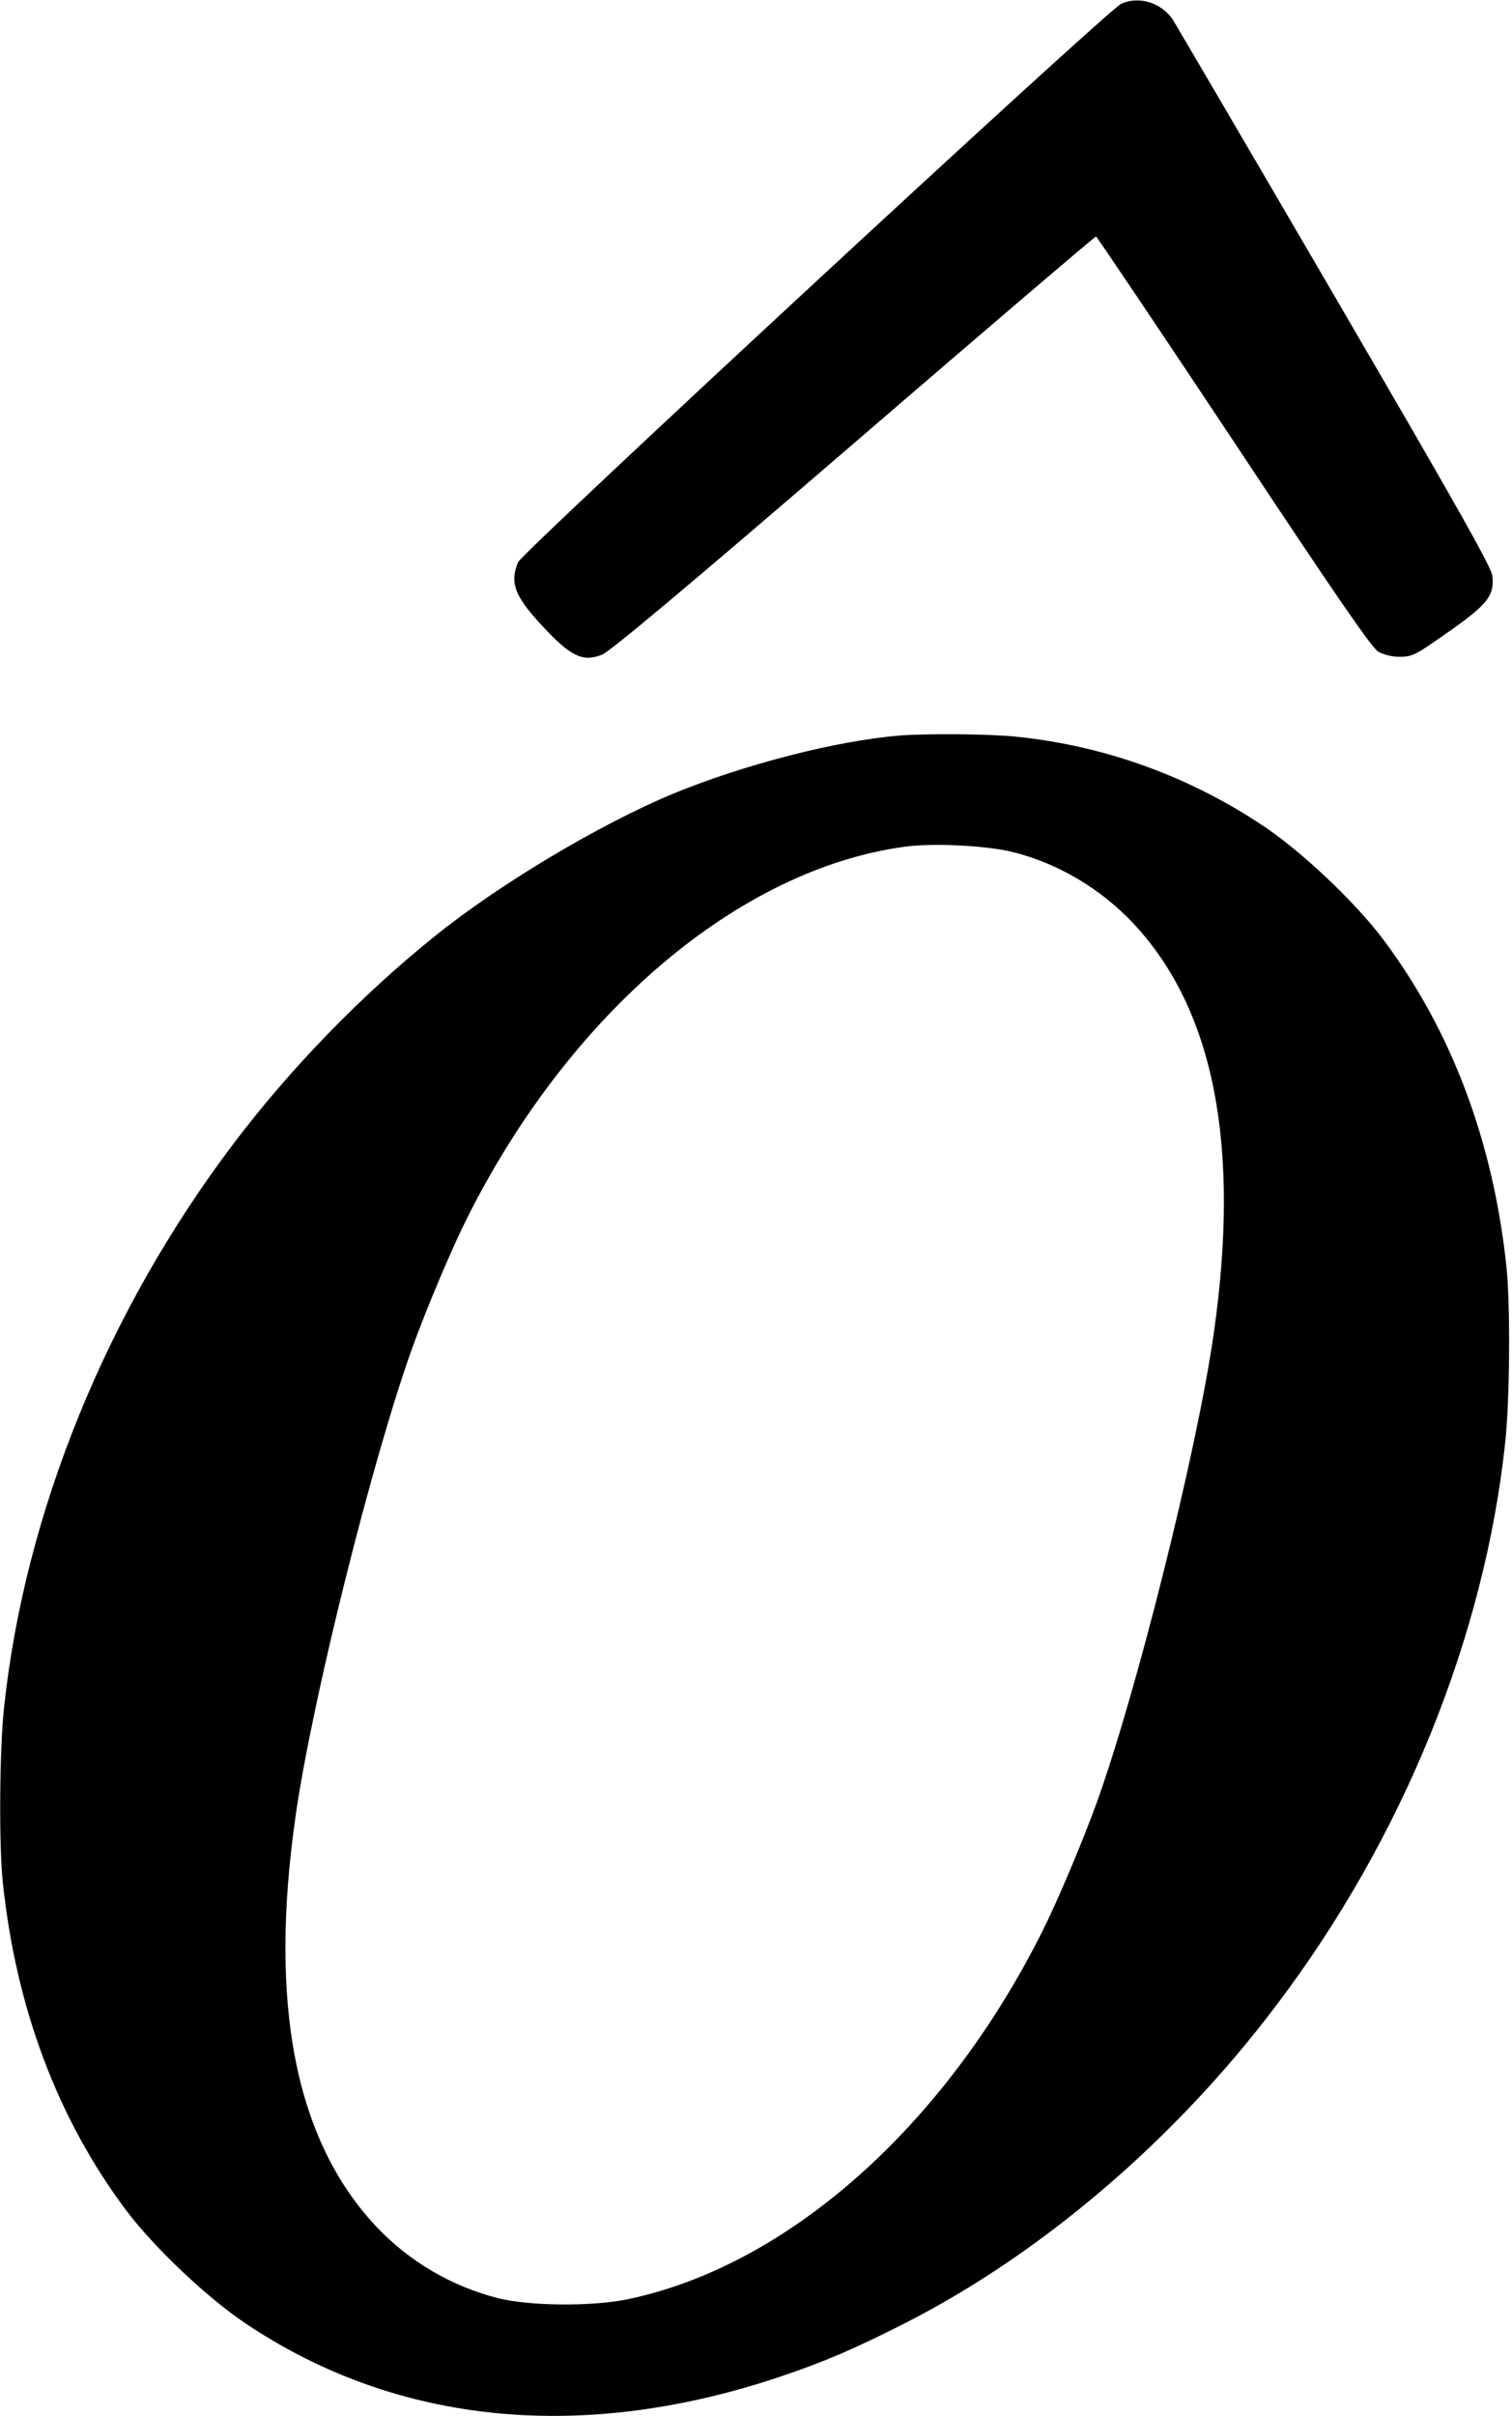 <?xml version="1.0" standalone="no"?>
<!DOCTYPE svg PUBLIC "-//W3C//DTD SVG 20010904//EN"
 "http://www.w3.org/TR/2001/REC-SVG-20010904/DTD/svg10.dtd">
<svg version="1.0" xmlns="http://www.w3.org/2000/svg"
 width="563pt" height="899pt" viewBox="0 0 563 899"
 preserveAspectRatio="xMidYMid meet">
<g transform="translate(0,899) scale(0.1,-0.1)"
fill="#000000" stroke="none">
<path d="M4175 8976 c-49 -21 -2230 -2040 -2246 -2078 -33 -81 -12 -131 112
-260 90 -93 133 -111 201 -84 30 12 320 255 937 786 492 424 898 770 902 770
3 0 234 -343 513 -763 377 -569 514 -768 538 -782 20 -11 51 -19 80 -19 42 0
58 7 130 57 196 134 223 165 215 244 -4 33 -125 248 -587 1040 -320 549 -592
1012 -603 1030 -43 63 -125 89 -192 59z"/>
<path d="M3350 6253 c-235 -19 -581 -108 -845 -217 -274 -114 -649 -338 -889
-532 -273 -220 -535 -490 -746 -769 -472 -623 -778 -1374 -855 -2100 -17 -160
-19 -504 -5 -645 49 -472 205 -885 460 -1225 104 -138 302 -326 448 -423 563
-376 1255 -443 1992 -194 165 56 272 102 463 199 506 258 1001 680 1377 1178
473 623 778 1374 855 2100 17 160 19 504 5 645 -49 472 -205 885 -460 1225
-104 138 -302 326 -448 423 -276 184 -591 298 -921 331 -96 10 -328 12 -431 4z
m419 -433 c168 -41 329 -136 452 -267 300 -321 399 -827 298 -1528 -62 -433
-286 -1328 -435 -1742 -54 -149 -148 -371 -204 -482 -365 -727 -950 -1244
-1545 -1367 -133 -27 -360 -25 -479 4 -174 44 -333 137 -457 269 -300 321
-399 827 -298 1528 62 433 286 1328 435 1742 54 149 148 371 204 482 383 763
1010 1295 1626 1380 104 15 305 5 403 -19z"/>
</g>
</svg>
